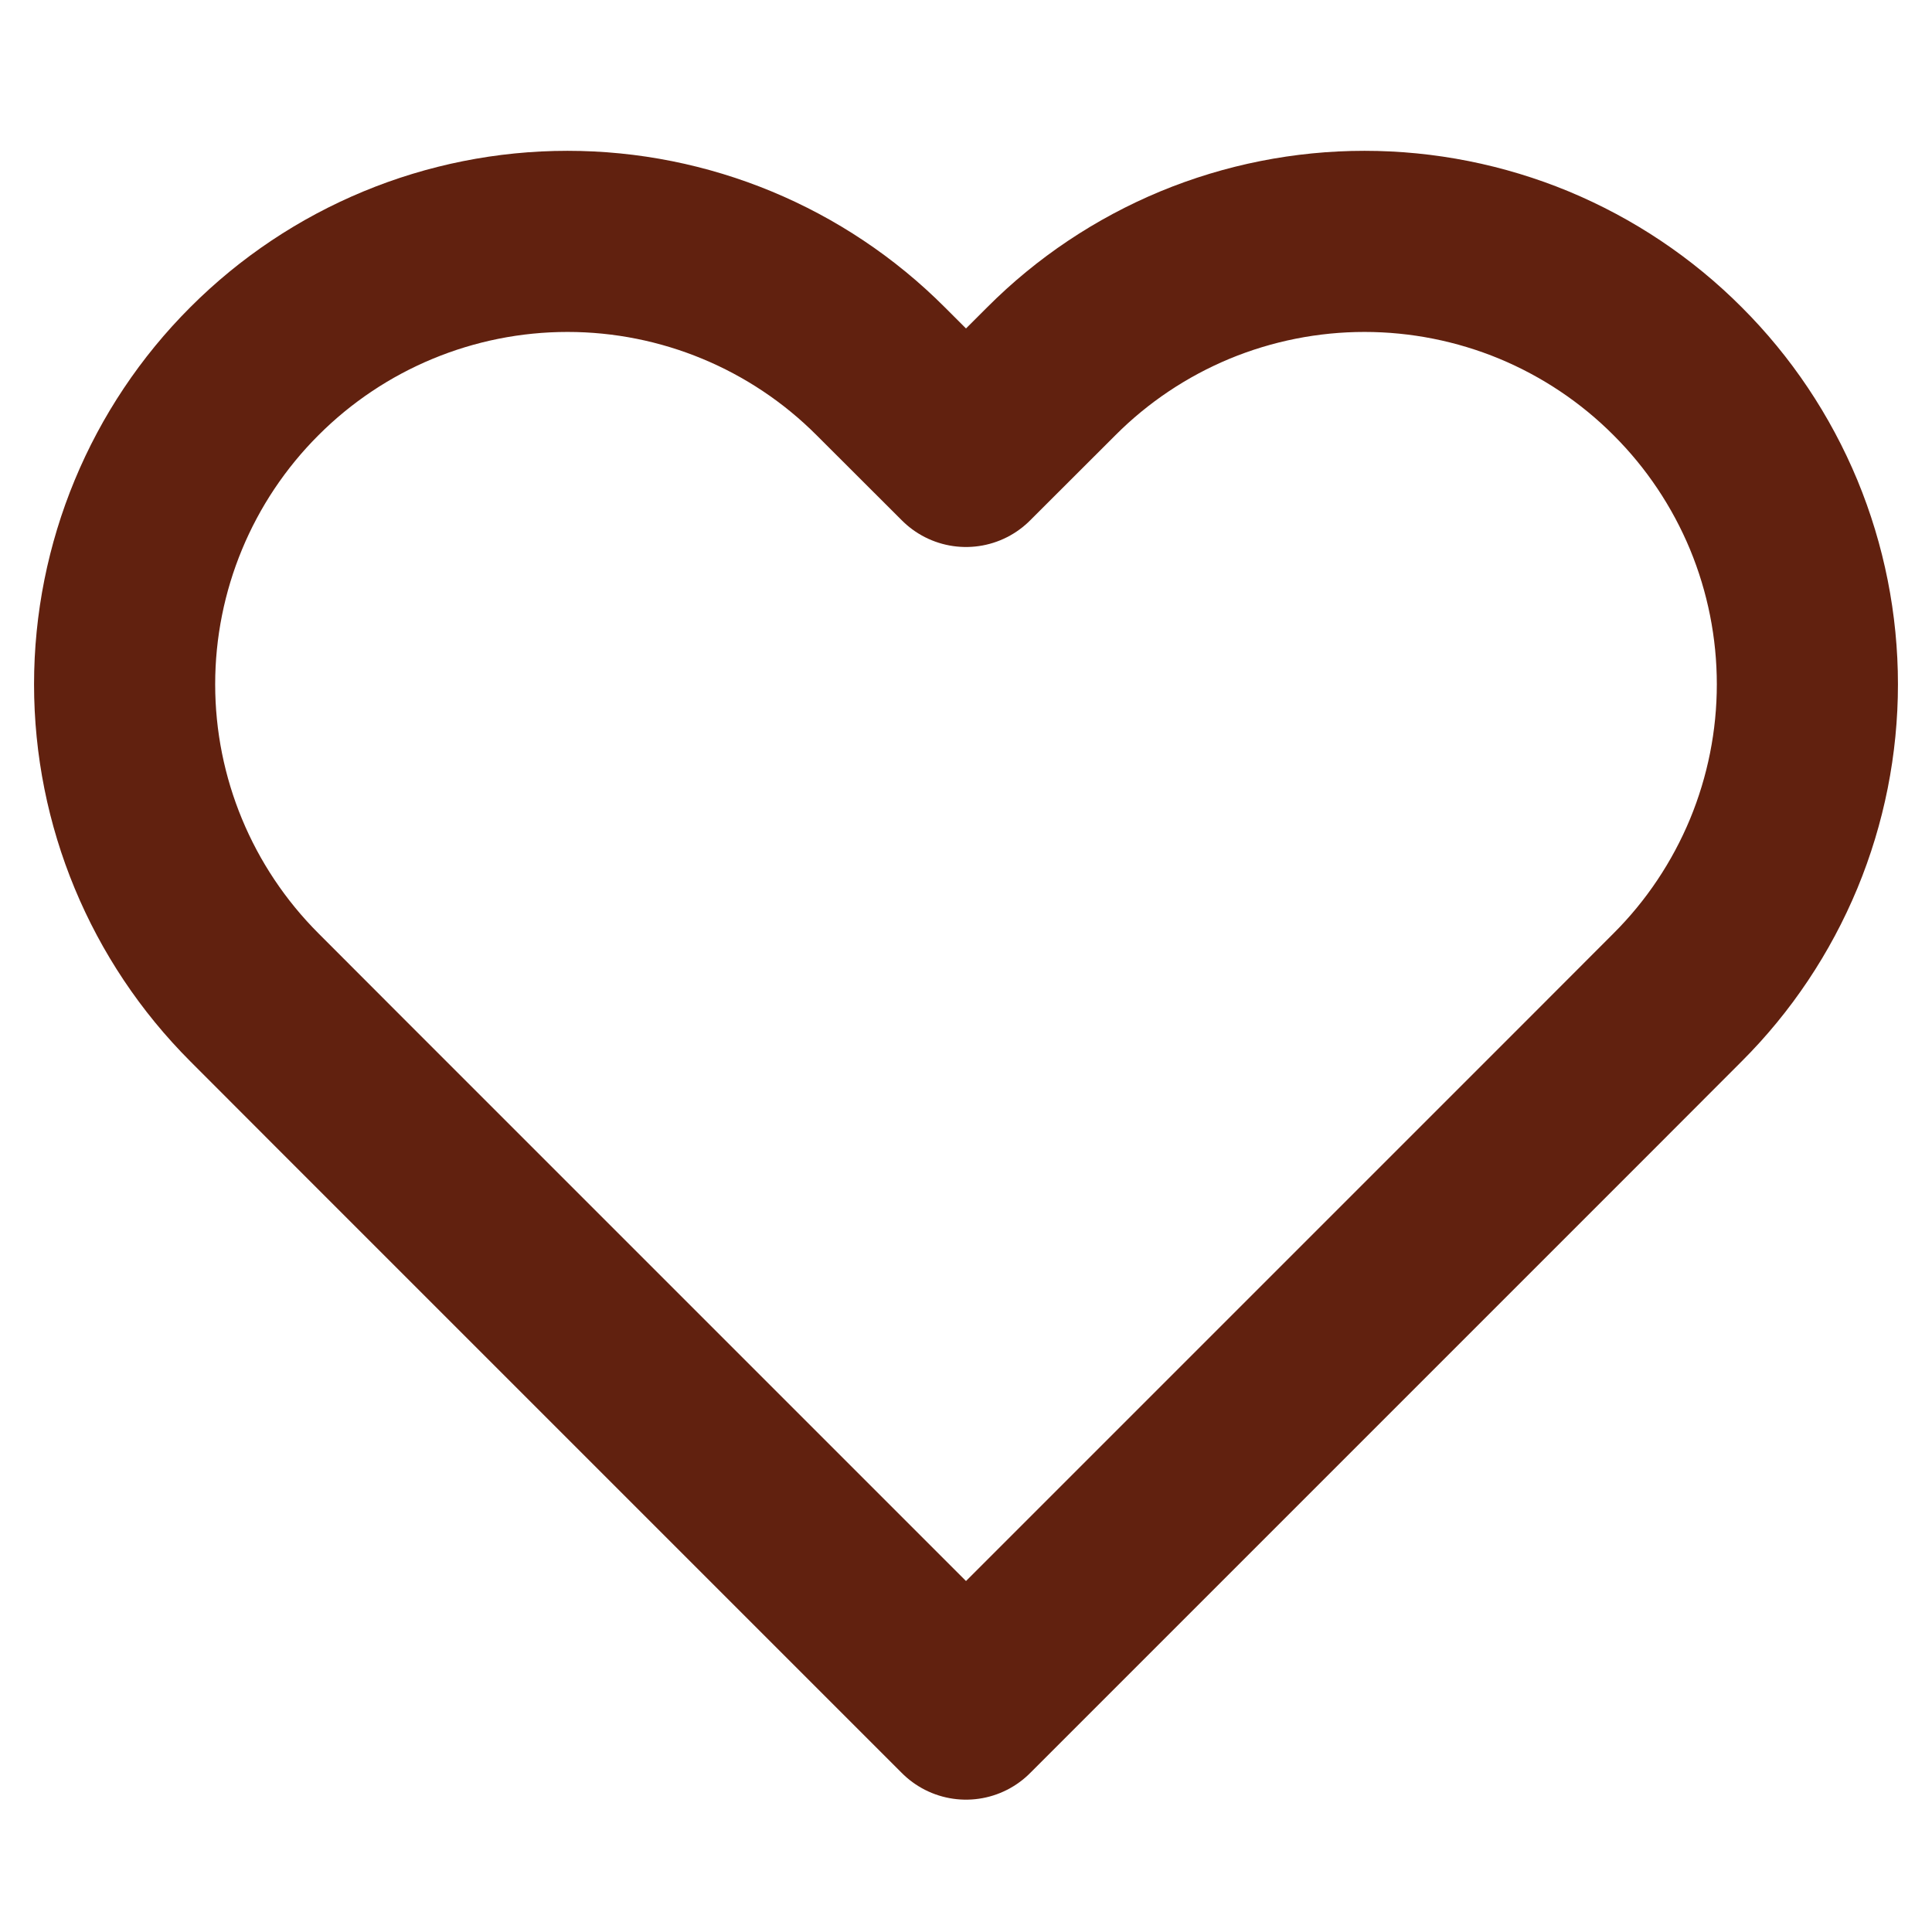 <svg width="16" height="16" viewBox="0 0 16 16" fill="none" xmlns="http://www.w3.org/2000/svg">
<path d="M13.893 3.074C13.553 2.733 13.149 2.463 12.704 2.278C12.259 2.094 11.782 1.999 11.3 1.999C10.818 1.999 10.341 2.094 9.896 2.278C9.451 2.463 9.047 2.733 8.707 3.074L8 3.78L7.293 3.074C6.606 2.386 5.673 1.999 4.7 1.999C3.727 1.999 2.794 2.386 2.107 3.074C1.419 3.761 1.032 4.694 1.032 5.667C1.032 6.64 1.419 7.572 2.107 8.26L2.813 8.967L8 14.154L13.187 8.967L13.893 8.26C14.234 7.92 14.504 7.515 14.689 7.07C14.873 6.625 14.968 6.149 14.968 5.667C14.968 5.185 14.873 4.708 14.689 4.263C14.504 3.818 14.234 3.414 13.893 3.074Z" stroke="#61210F" stroke-width="1.5" stroke-linecap="round" stroke-linejoin="round"/>
</svg>
